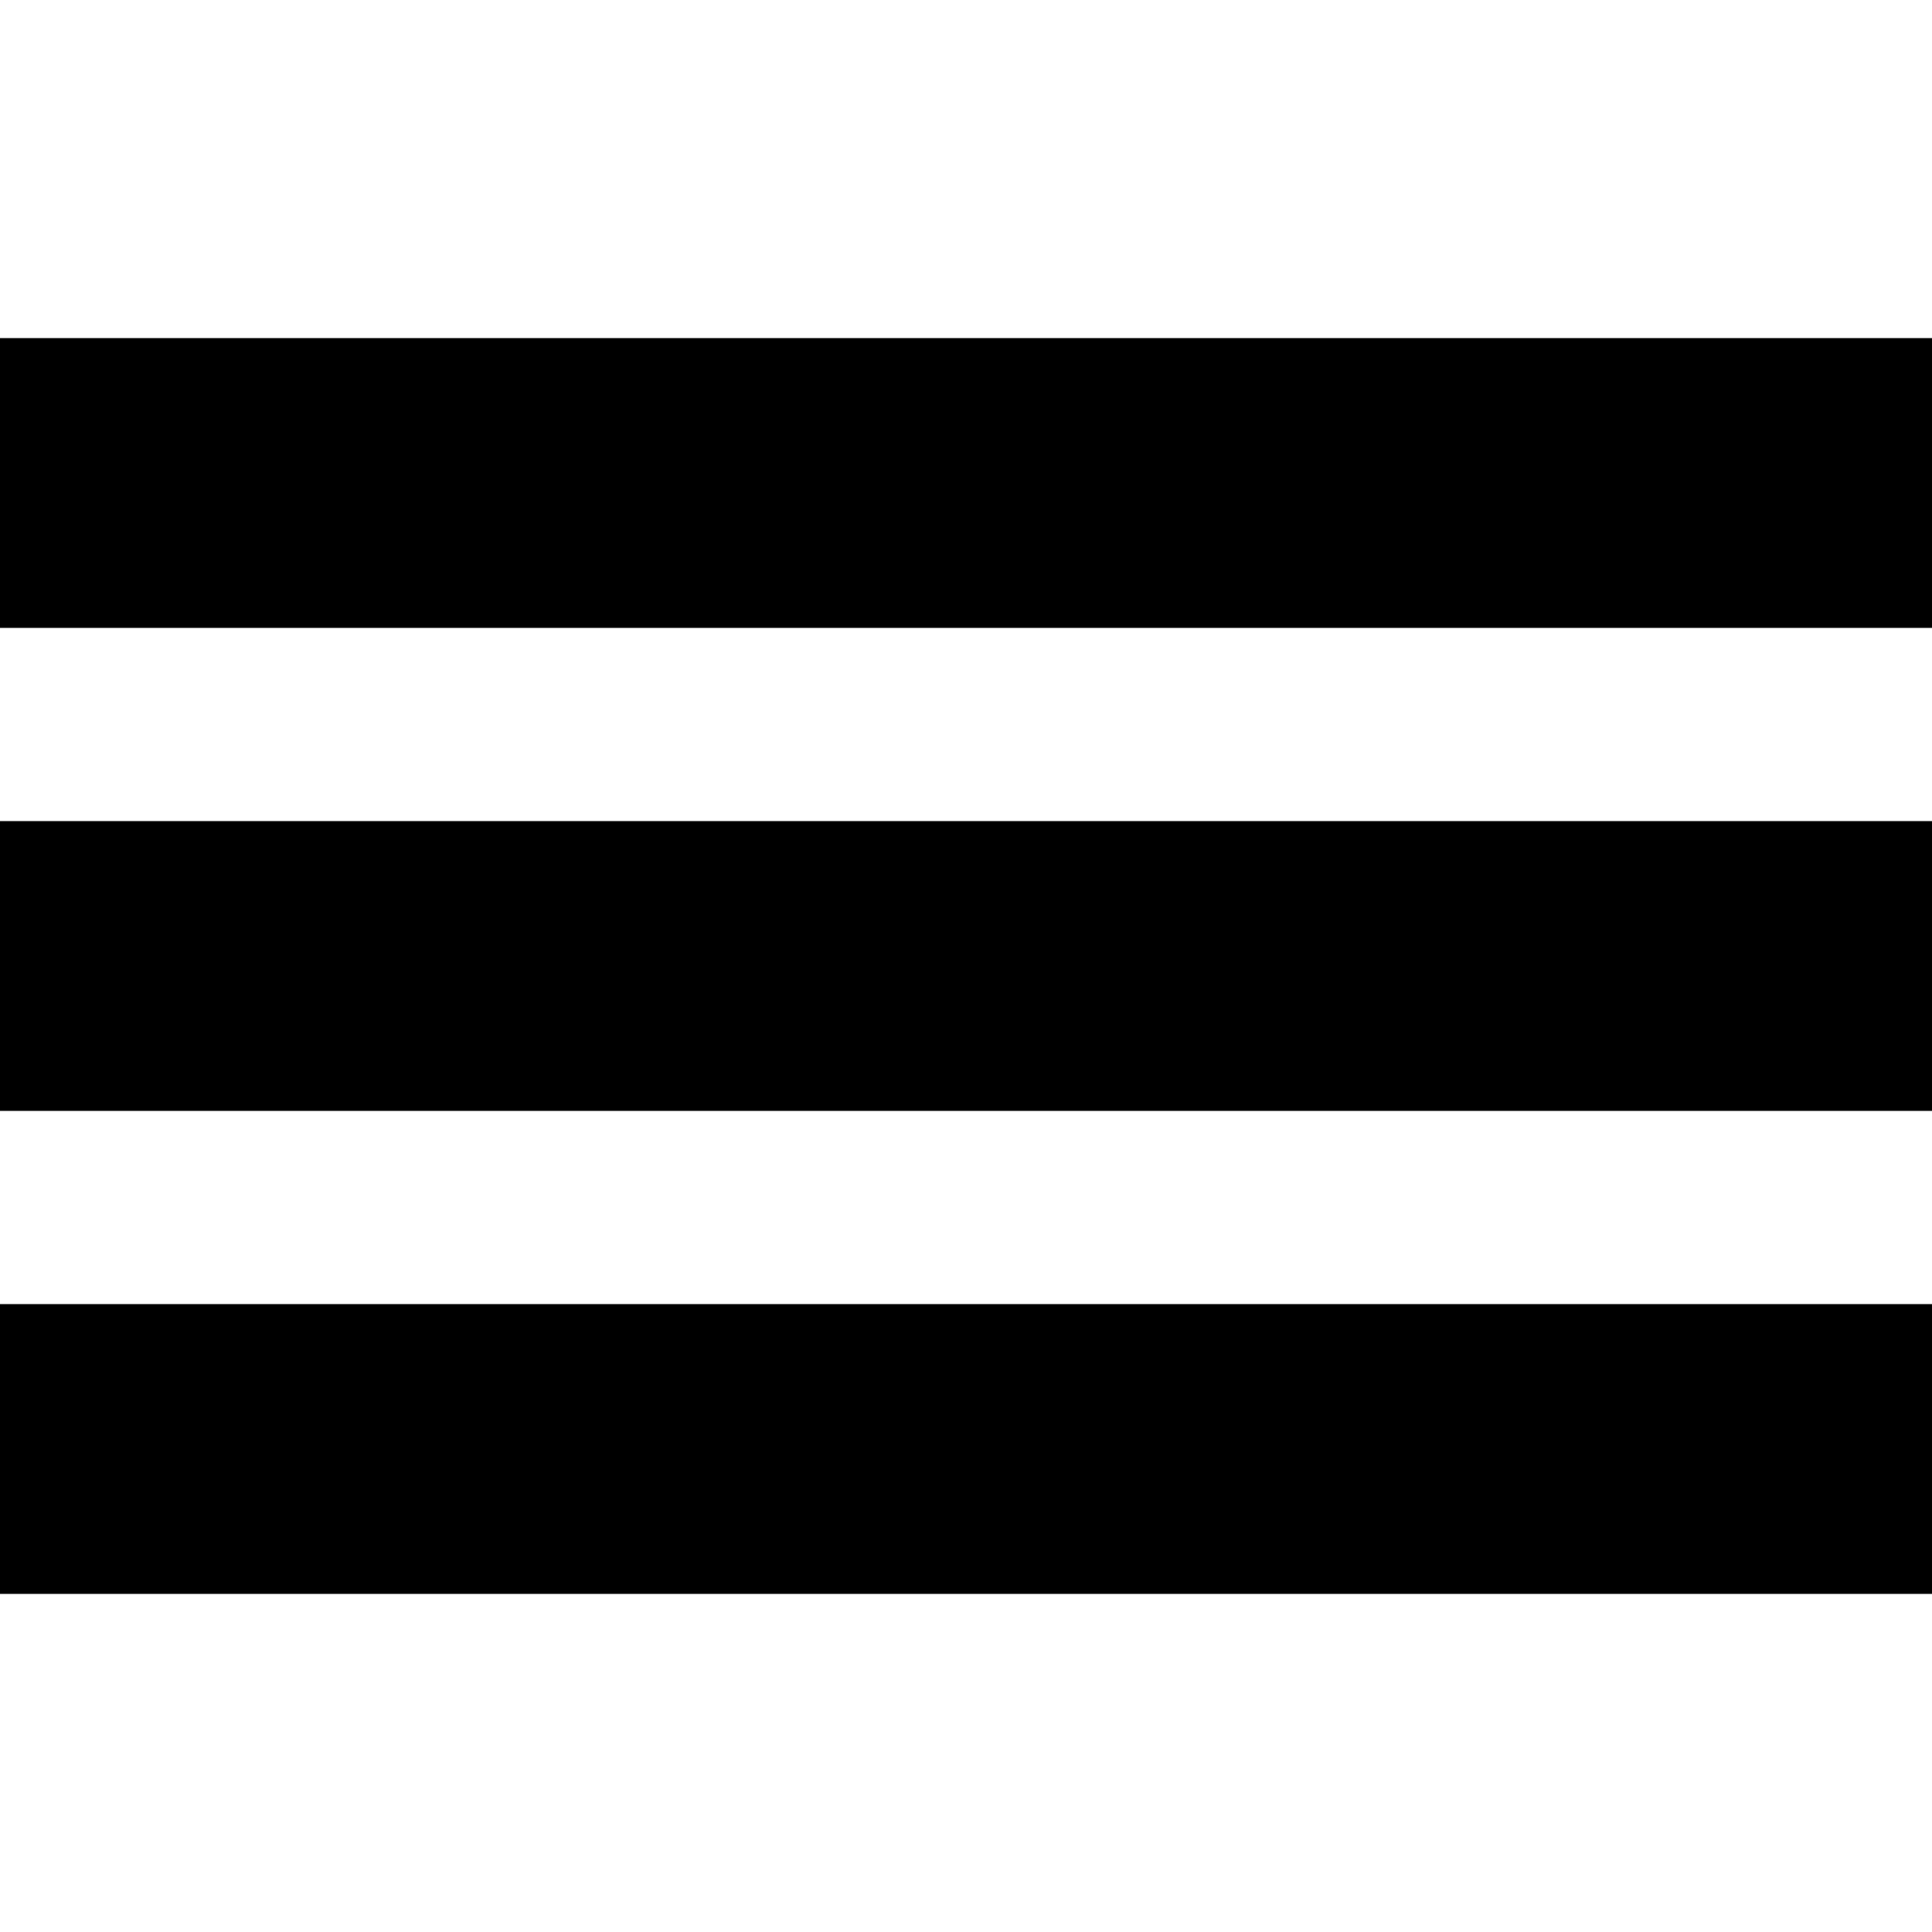 <svg xmlns="http://www.w3.org/2000/svg" width="8" height="8" viewBox="0 0 10 10">
    <path d="M 0 1.75 h 10 v 1.5 h -10 v -1.5" />
    <path d="M 0 4.25 h 10 v 1.5 h -10 v -1.5" />
    <path d="M 0 6.75 h 10 v 1.5 h -10 v -1.5" />
</svg>
